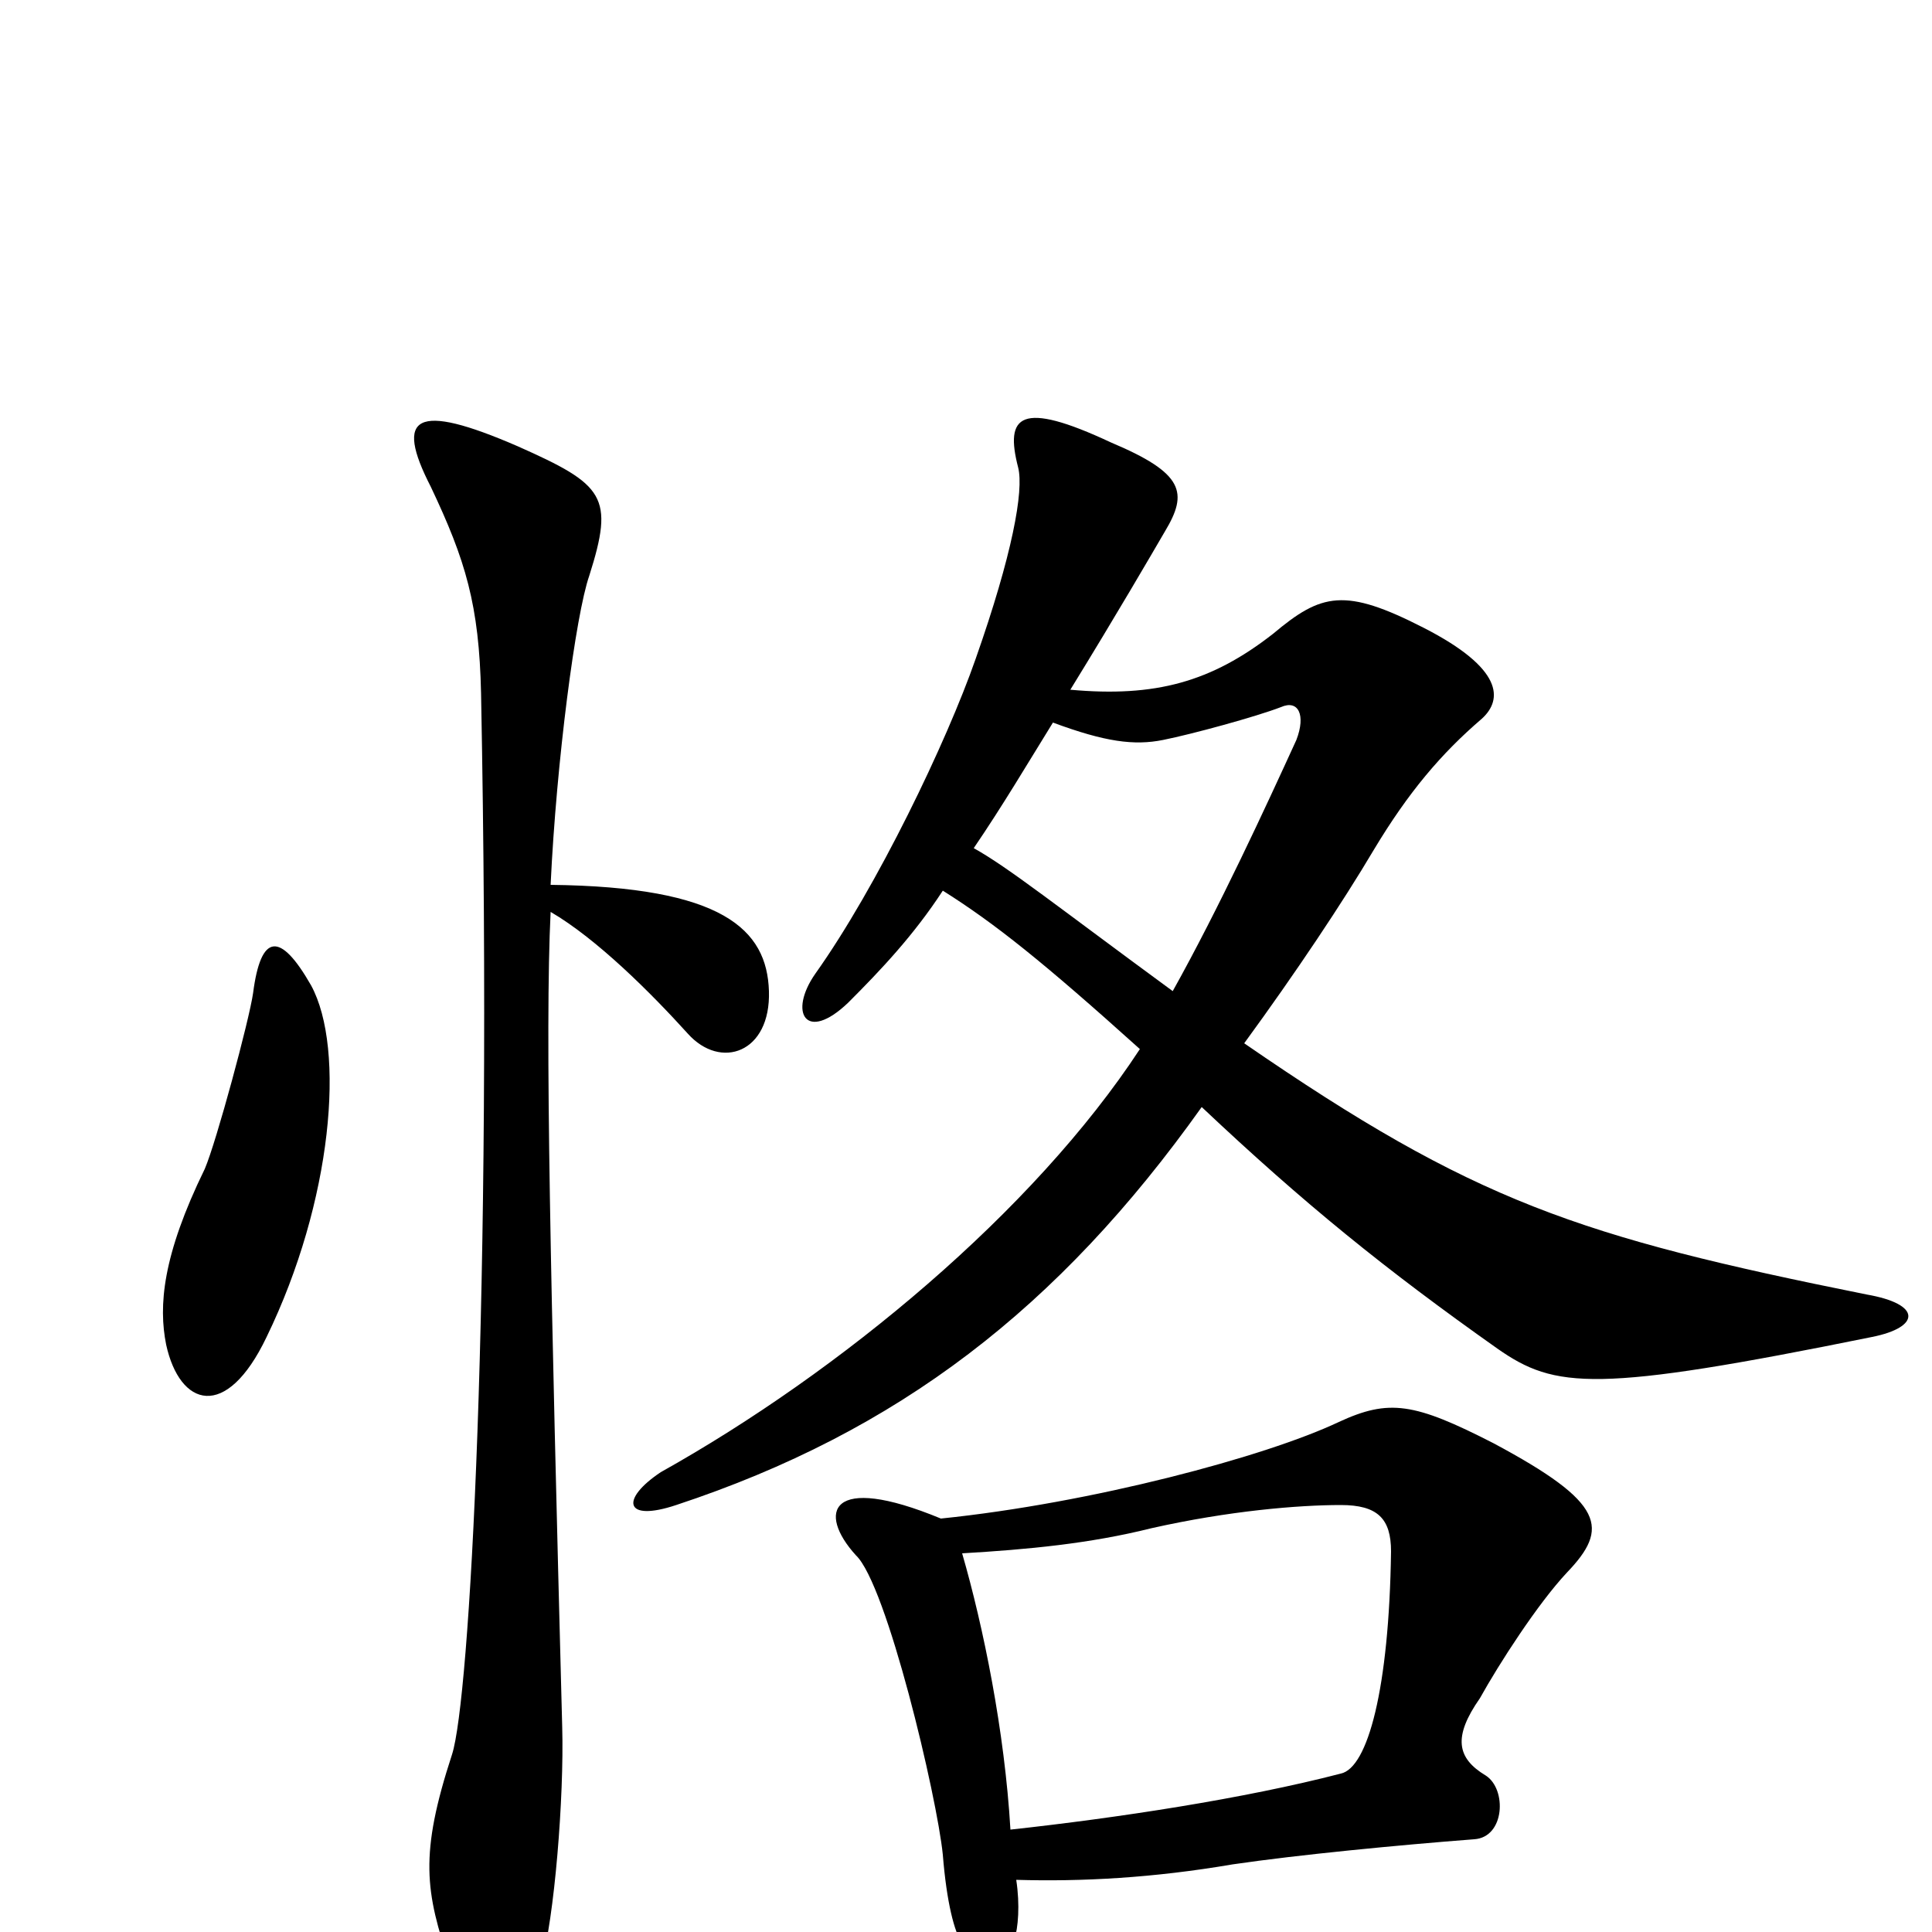 <svg xmlns="http://www.w3.org/2000/svg" viewBox="0 -1000 1000 1000">
	<path fill="#000000" d="M969 -308C994 -313 995 -325 966 -330C817 -360 763 -378 644 -460C671 -497 695 -533 711 -560C729 -590 746 -610 767 -628C778 -638 778 -654 737 -675C696 -696 684 -693 659 -672C627 -647 598 -639 554 -643C578 -682 596 -713 603 -725C615 -745 613 -755 575 -771C528 -793 520 -785 527 -758C530 -746 524 -713 505 -659C490 -616 454 -541 422 -496C408 -476 417 -460 439 -481C456 -498 473 -516 488 -539C515 -522 540 -502 590 -457C535 -373 435 -290 342 -238C321 -224 323 -212 350 -221C465 -259 548 -323 622 -427C675 -377 717 -343 775 -302C805 -281 826 -279 969 -308ZM161 -490C145 -518 135 -517 131 -486C129 -472 112 -409 106 -395C84 -350 82 -324 86 -304C93 -272 117 -264 138 -308C172 -378 179 -457 161 -490ZM398 -487C397 -519 374 -541 285 -542C288 -606 298 -682 305 -702C318 -743 313 -749 268 -769C215 -792 204 -785 223 -748C241 -710 248 -687 249 -641C255 -326 243 -120 234 -92C217 -40 220 -21 233 17C246 56 271 48 280 17C287 -7 292 -70 291 -106C285 -335 282 -467 285 -528C309 -514 337 -486 356 -465C373 -446 399 -455 398 -487ZM811 -186C833 -209 831 -222 773 -253C732 -274 719 -276 693 -264C655 -246 565 -222 487 -214C429 -238 423 -217 443 -195C459 -180 485 -70 488 -40C490 -15 494 0 498 6C509 25 519 22 525 4C527 -2 528 -14 526 -27C560 -26 597 -28 638 -35C672 -40 724 -45 763 -48C779 -49 780 -74 769 -81C754 -90 752 -101 766 -121C776 -139 796 -170 811 -186ZM671 -617C655 -582 631 -530 607 -487C547 -531 522 -551 504 -561C519 -583 532 -605 545 -626C572 -616 587 -614 602 -617C617 -620 650 -629 663 -634C672 -638 676 -630 671 -617ZM720 -197C719 -126 708 -85 694 -82C644 -69 578 -59 523 -53C520 -104 509 -158 498 -196C532 -198 564 -201 596 -209C636 -218 672 -221 694 -221C713 -221 720 -214 720 -197Z"/>
</svg>